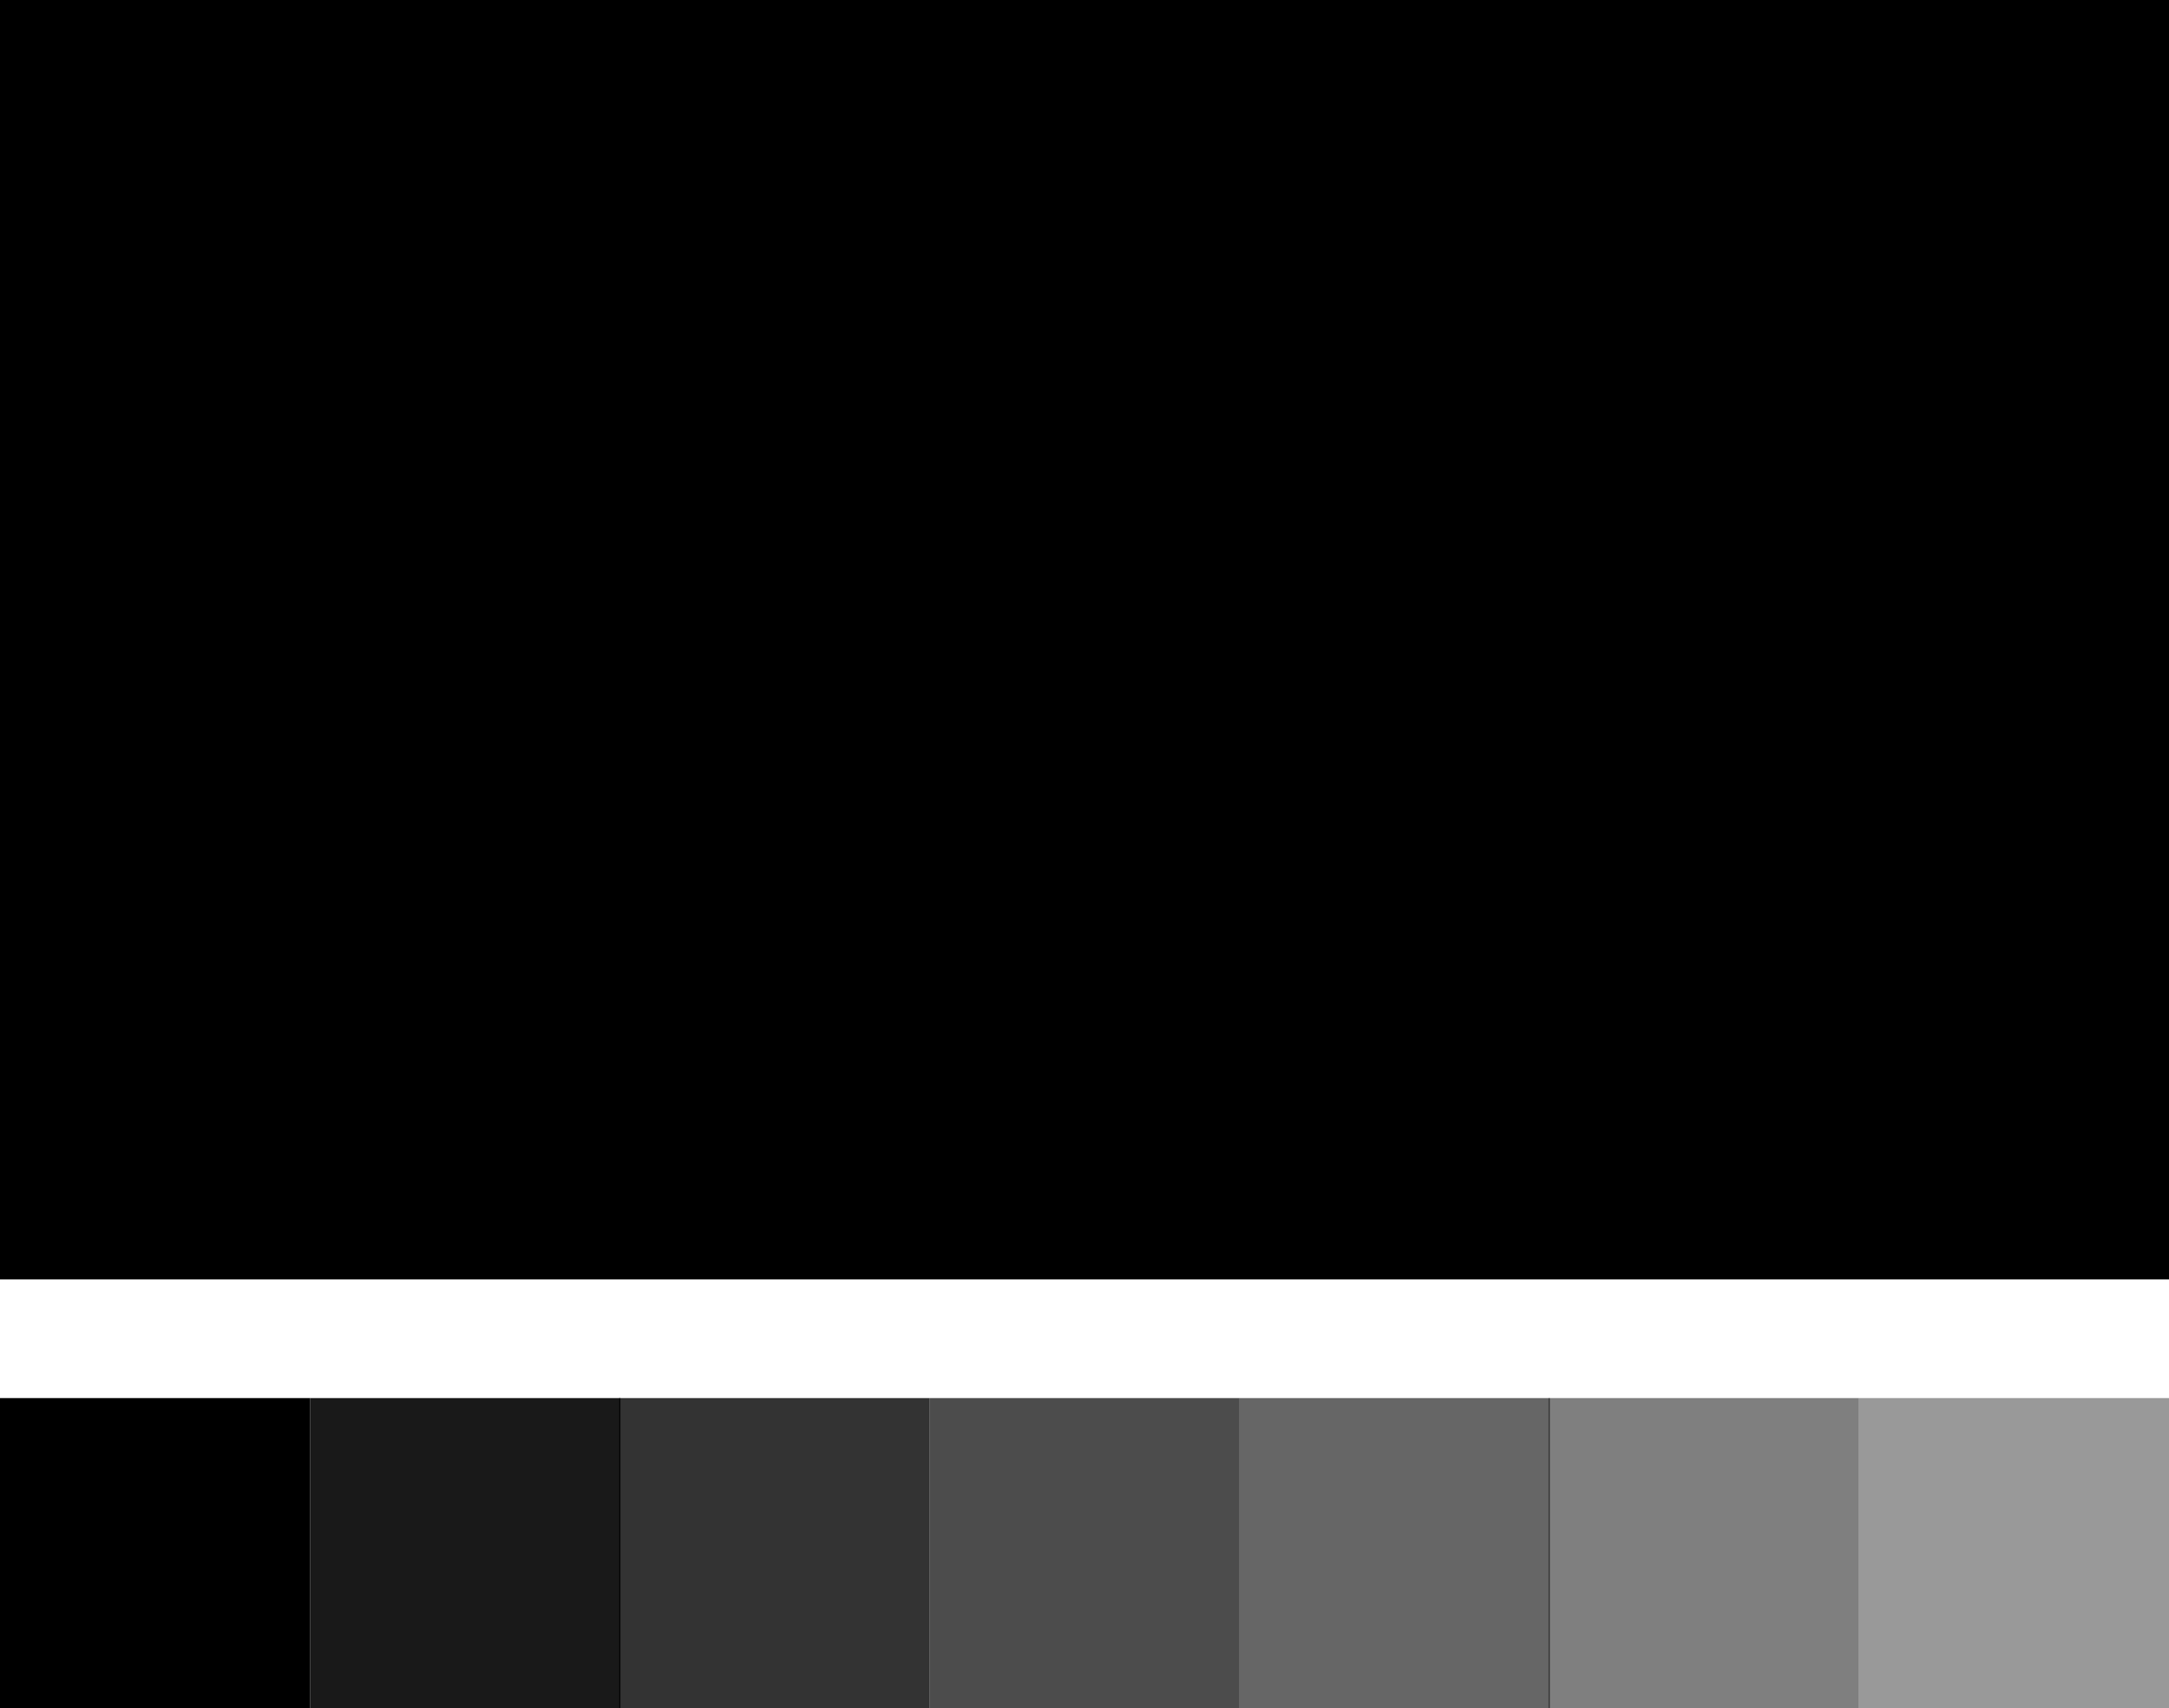 <?xml version="1.0" encoding="utf-8"?>
<!-- Generator: Adobe Illustrator 26.3.1, SVG Export Plug-In . SVG Version: 6.00 Build 0)  -->
<svg version="1.1" id="Layer_1" xmlns="http://www.w3.org/2000/svg" xmlns:xlink="http://www.w3.org/1999/xlink" x="0px" y="0px"
	 viewBox="0 0 179 141" style="enable-background:new 0 0 179 141;" xml:space="preserve">
<style type="text/css">
	.st0{fill:#761213;}
	.st1{opacity:0.9;fill:#761213;}
	.st2{opacity:0.8;fill:#761213;}
	.st3{opacity:0.7;fill:#761213;}
	.st4{opacity:0.6;fill:#761213;}
	.st5{opacity:0.5;fill:#761213;}
	.st6{opacity:0.4;fill:#761213;}
	.st7{fill:#176332;}
	.st8{opacity:0.9;fill:#196433;}
	.st9{opacity:0.8;fill:#196433;}
	.st10{opacity:0.7;fill:#196433;}
	.st11{opacity:0.6;fill:#196433;}
	.st12{opacity:0.5;fill:#196433;}
	.st13{opacity:0.4;fill:#196433;}
	.st14{opacity:0.9;}
	.st15{opacity:0.8;}
	.st16{opacity:0.7;}
	.st17{opacity:0.6;}
	.st18{opacity:0.5;}
	.st19{opacity:0.4;}
</style>
<g>
	<rect y="115.4" width="25.6" height="25.6"/>
	<rect x="25.6" y="115.4" class="st14" width="25.6" height="25.6"/>
	<rect x="51.1" y="115.4" class="st15" width="25.6" height="25.6"/>
	<rect x="76.7" y="115.4" class="st16" width="25.6" height="25.6"/>
	<rect x="102.3" y="115.4" class="st17" width="25.6" height="25.6"/>
	<rect x="127.8" y="115.4" class="st18" width="25.6" height="25.6"/>
	<rect x="153.4" y="115.4" class="st19" width="25.6" height="25.6"/>
	<rect width="179" height="105.6"/>
</g>
</svg>
